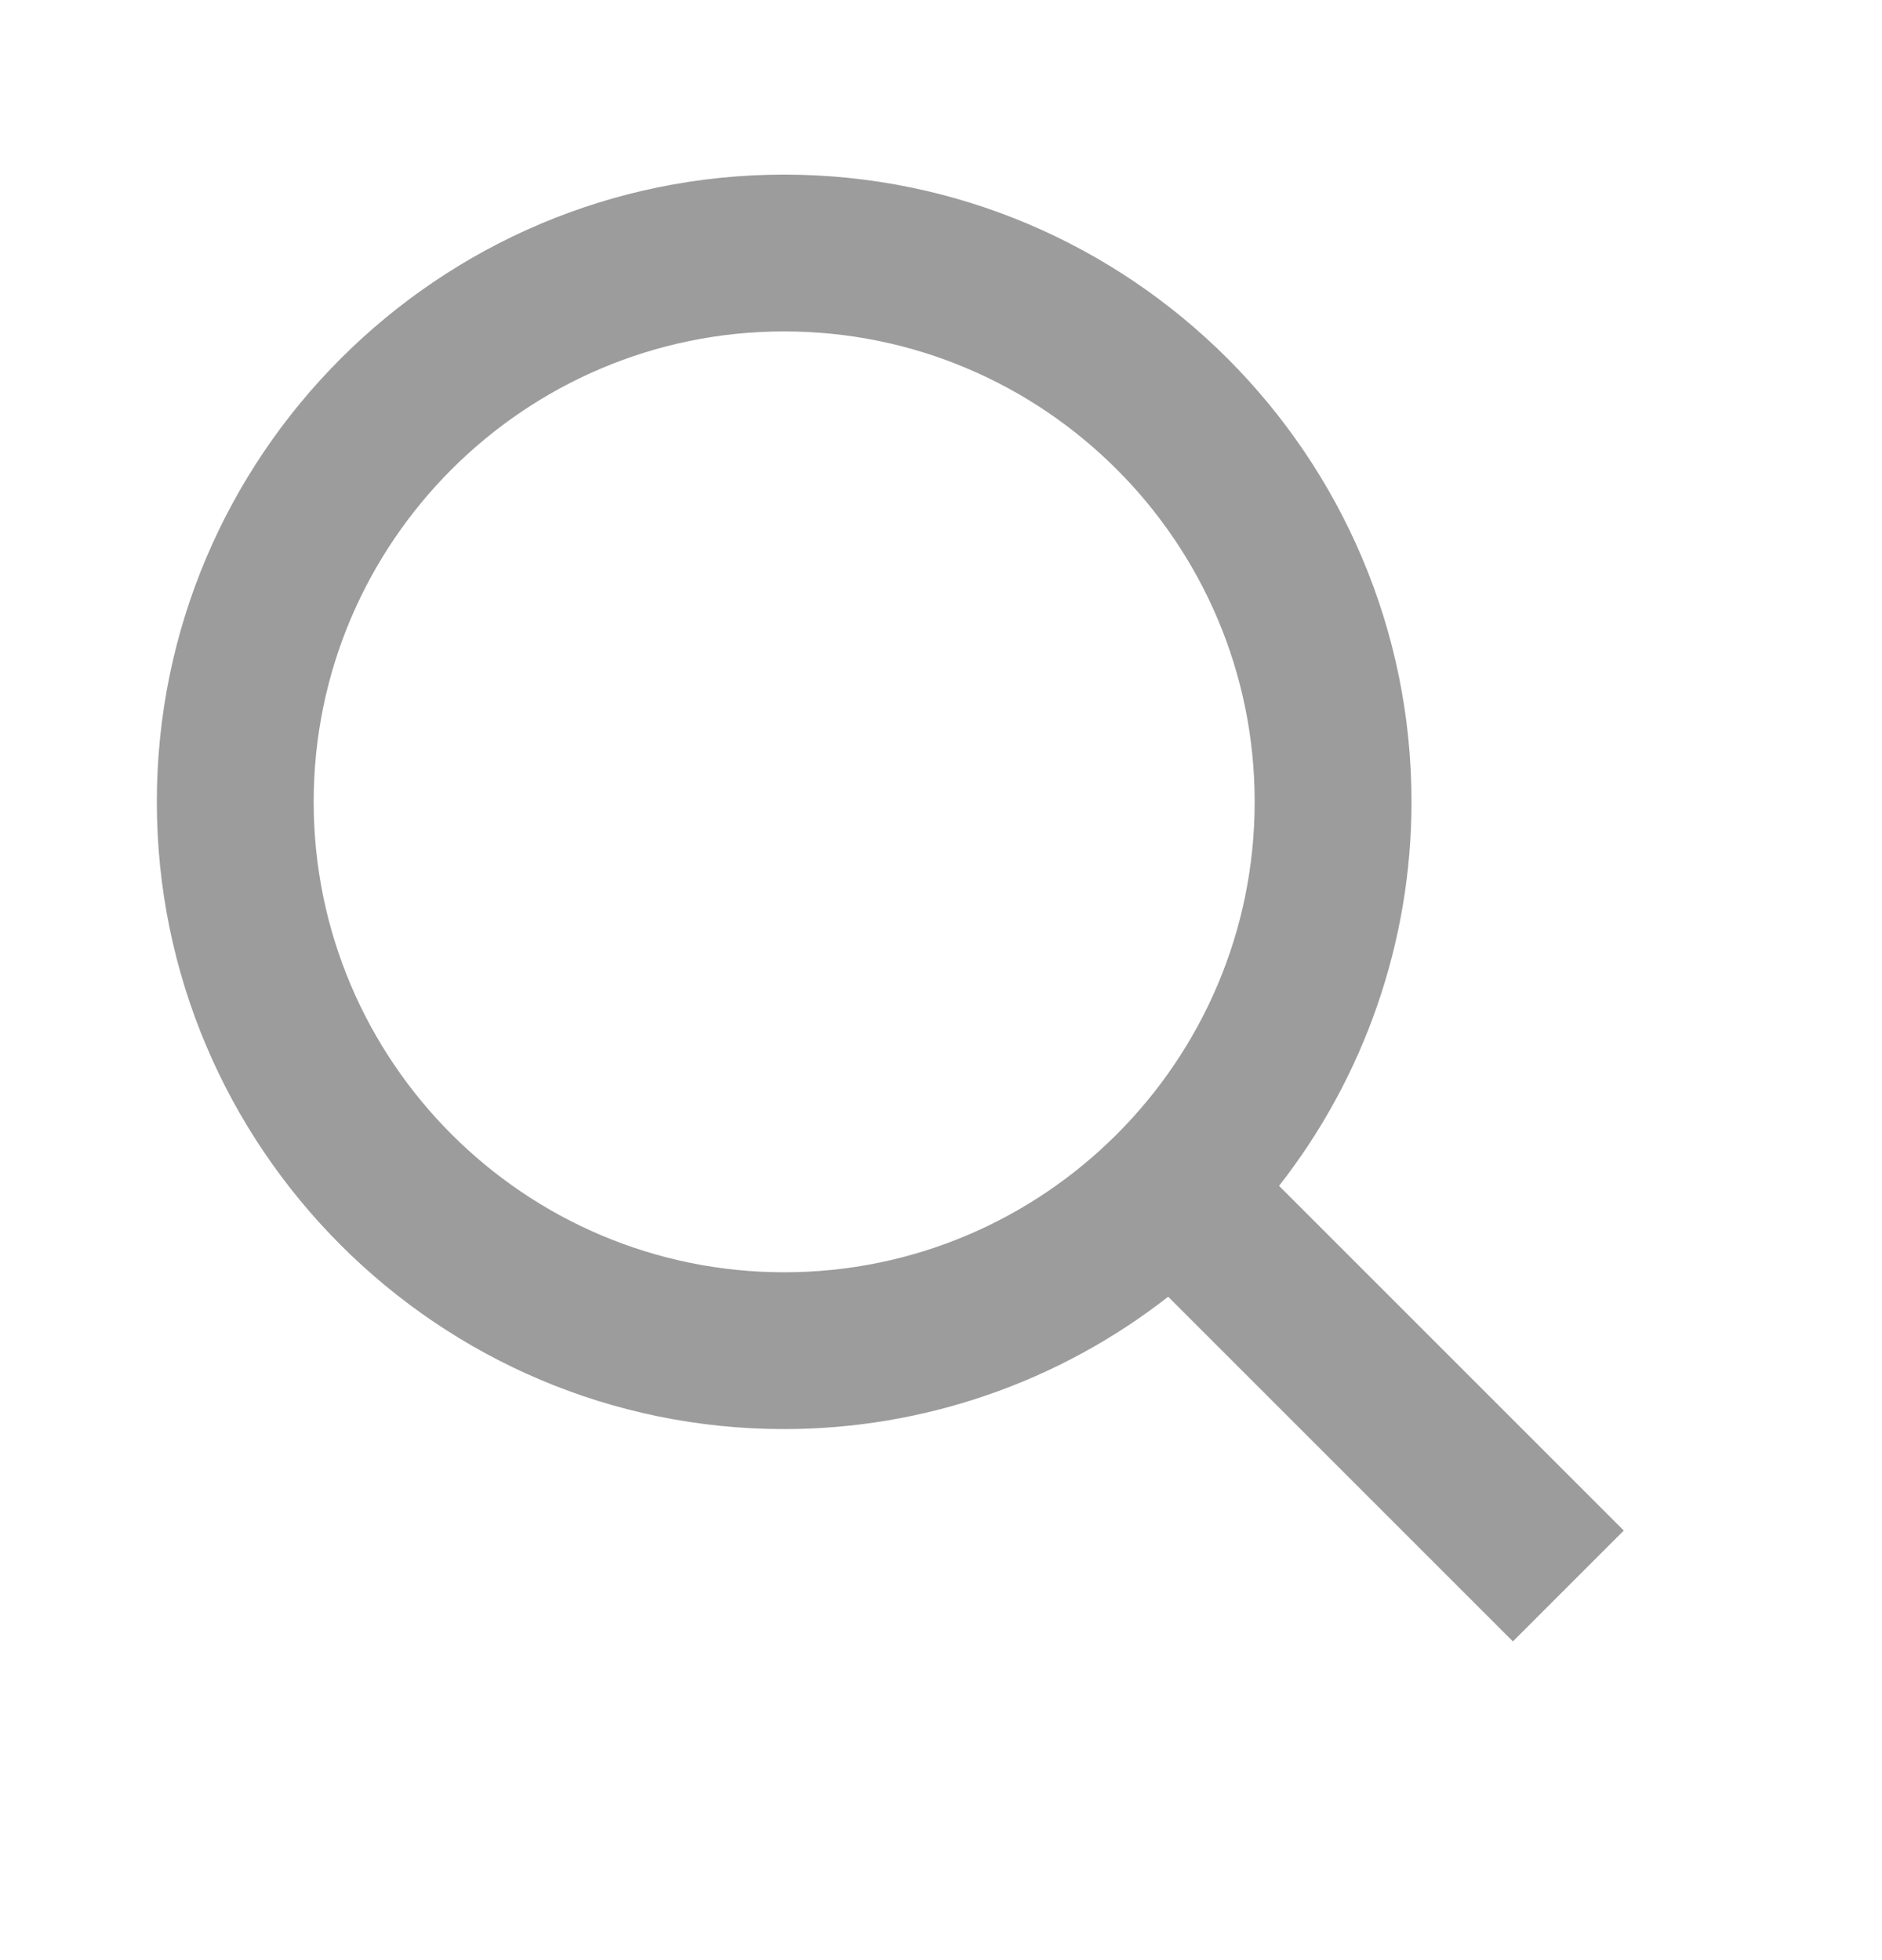 <svg width="24" height="25" viewBox="0 0 24 25" fill="none" xmlns="http://www.w3.org/2000/svg">
<path d="M10 18.227C11.775 18.227 13.499 17.632 14.897 16.539L19.293 20.935L20.707 19.521L16.311 15.125C17.405 13.727 18 12.002 18 10.227C18 5.816 14.411 2.227 10 2.227C5.589 2.227 2 5.816 2 10.227C2 14.638 5.589 18.227 10 18.227ZM10 4.227C13.309 4.227 16 6.918 16 10.227C16 13.536 13.309 16.227 10 16.227C6.691 16.227 4 13.536 4 10.227C4 6.918 6.691 4.227 10 4.227Z" fill="#9C9C9C"/>
</svg>
